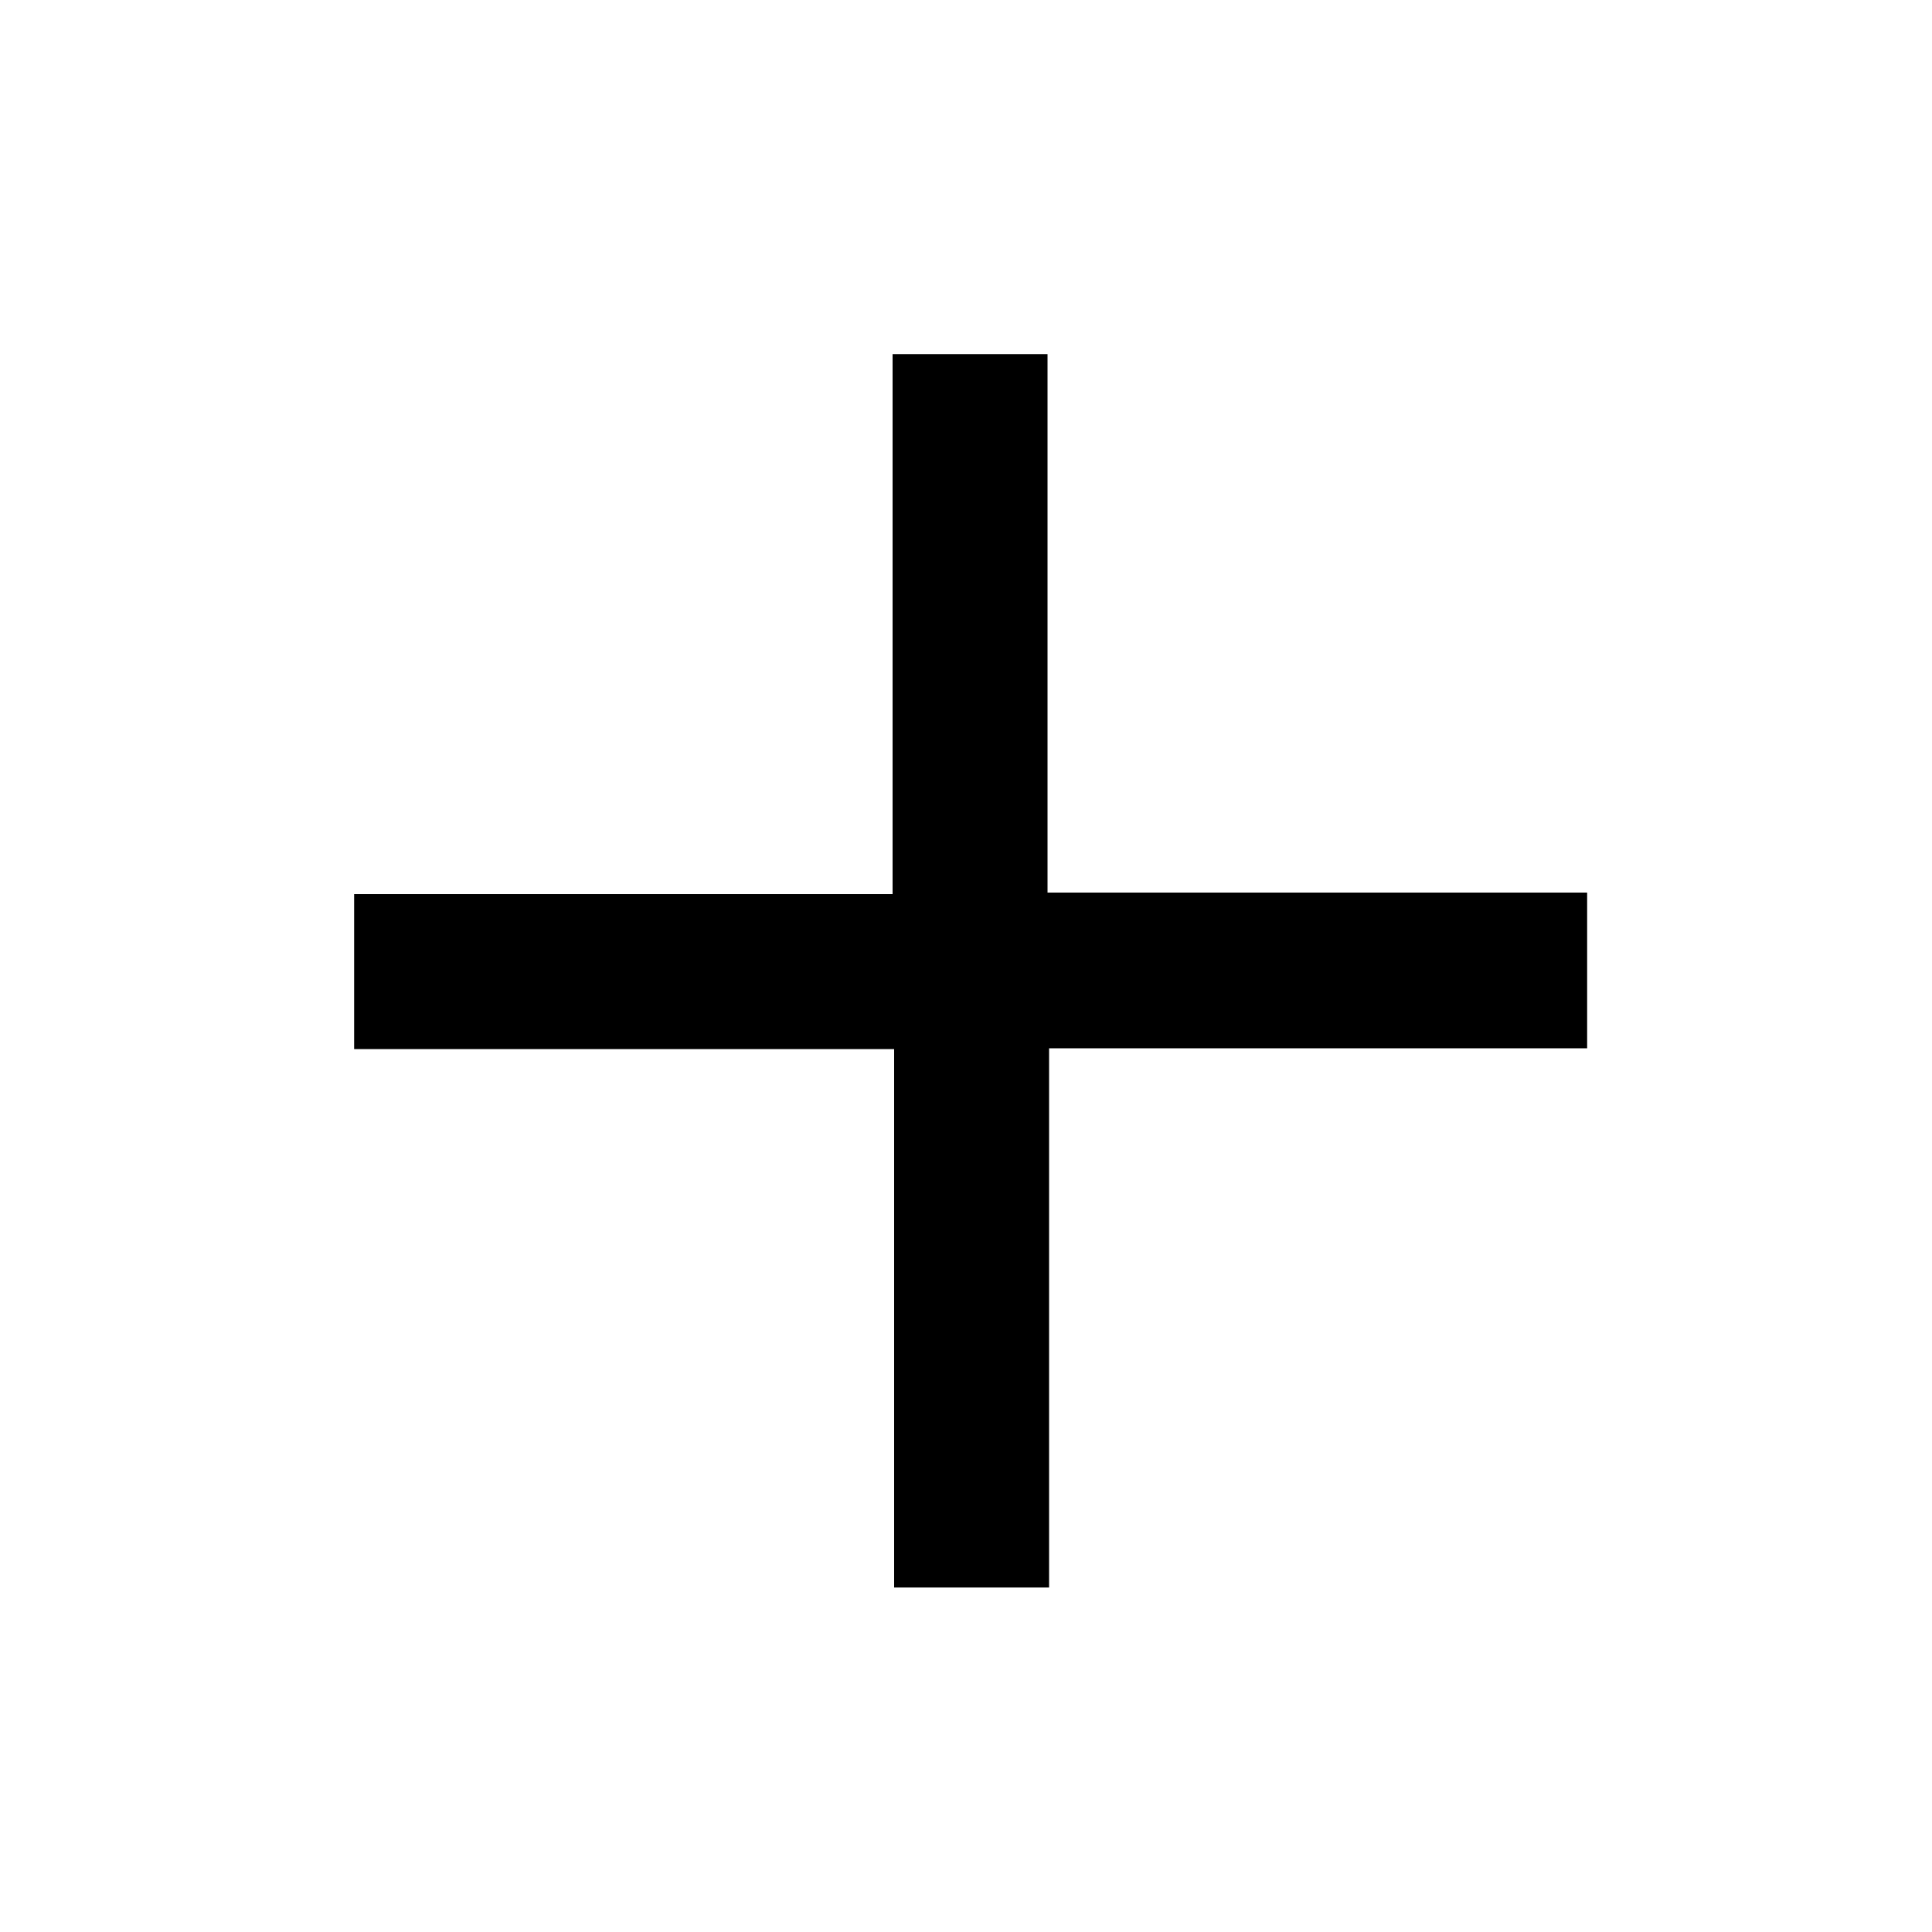 <?xml version="1.0" encoding="UTF-8"?>
<svg id="Calque_1" data-name="Calque 1" xmlns="http://www.w3.org/2000/svg" viewBox="0 0 100 100">
  <path d="m82.15,54.26h-27.85v27.91h-8.02v-27.87h-27.95v-8.02h27.87v-27.95h8.02v27.87h27.93v8.06Z"/>
</svg>